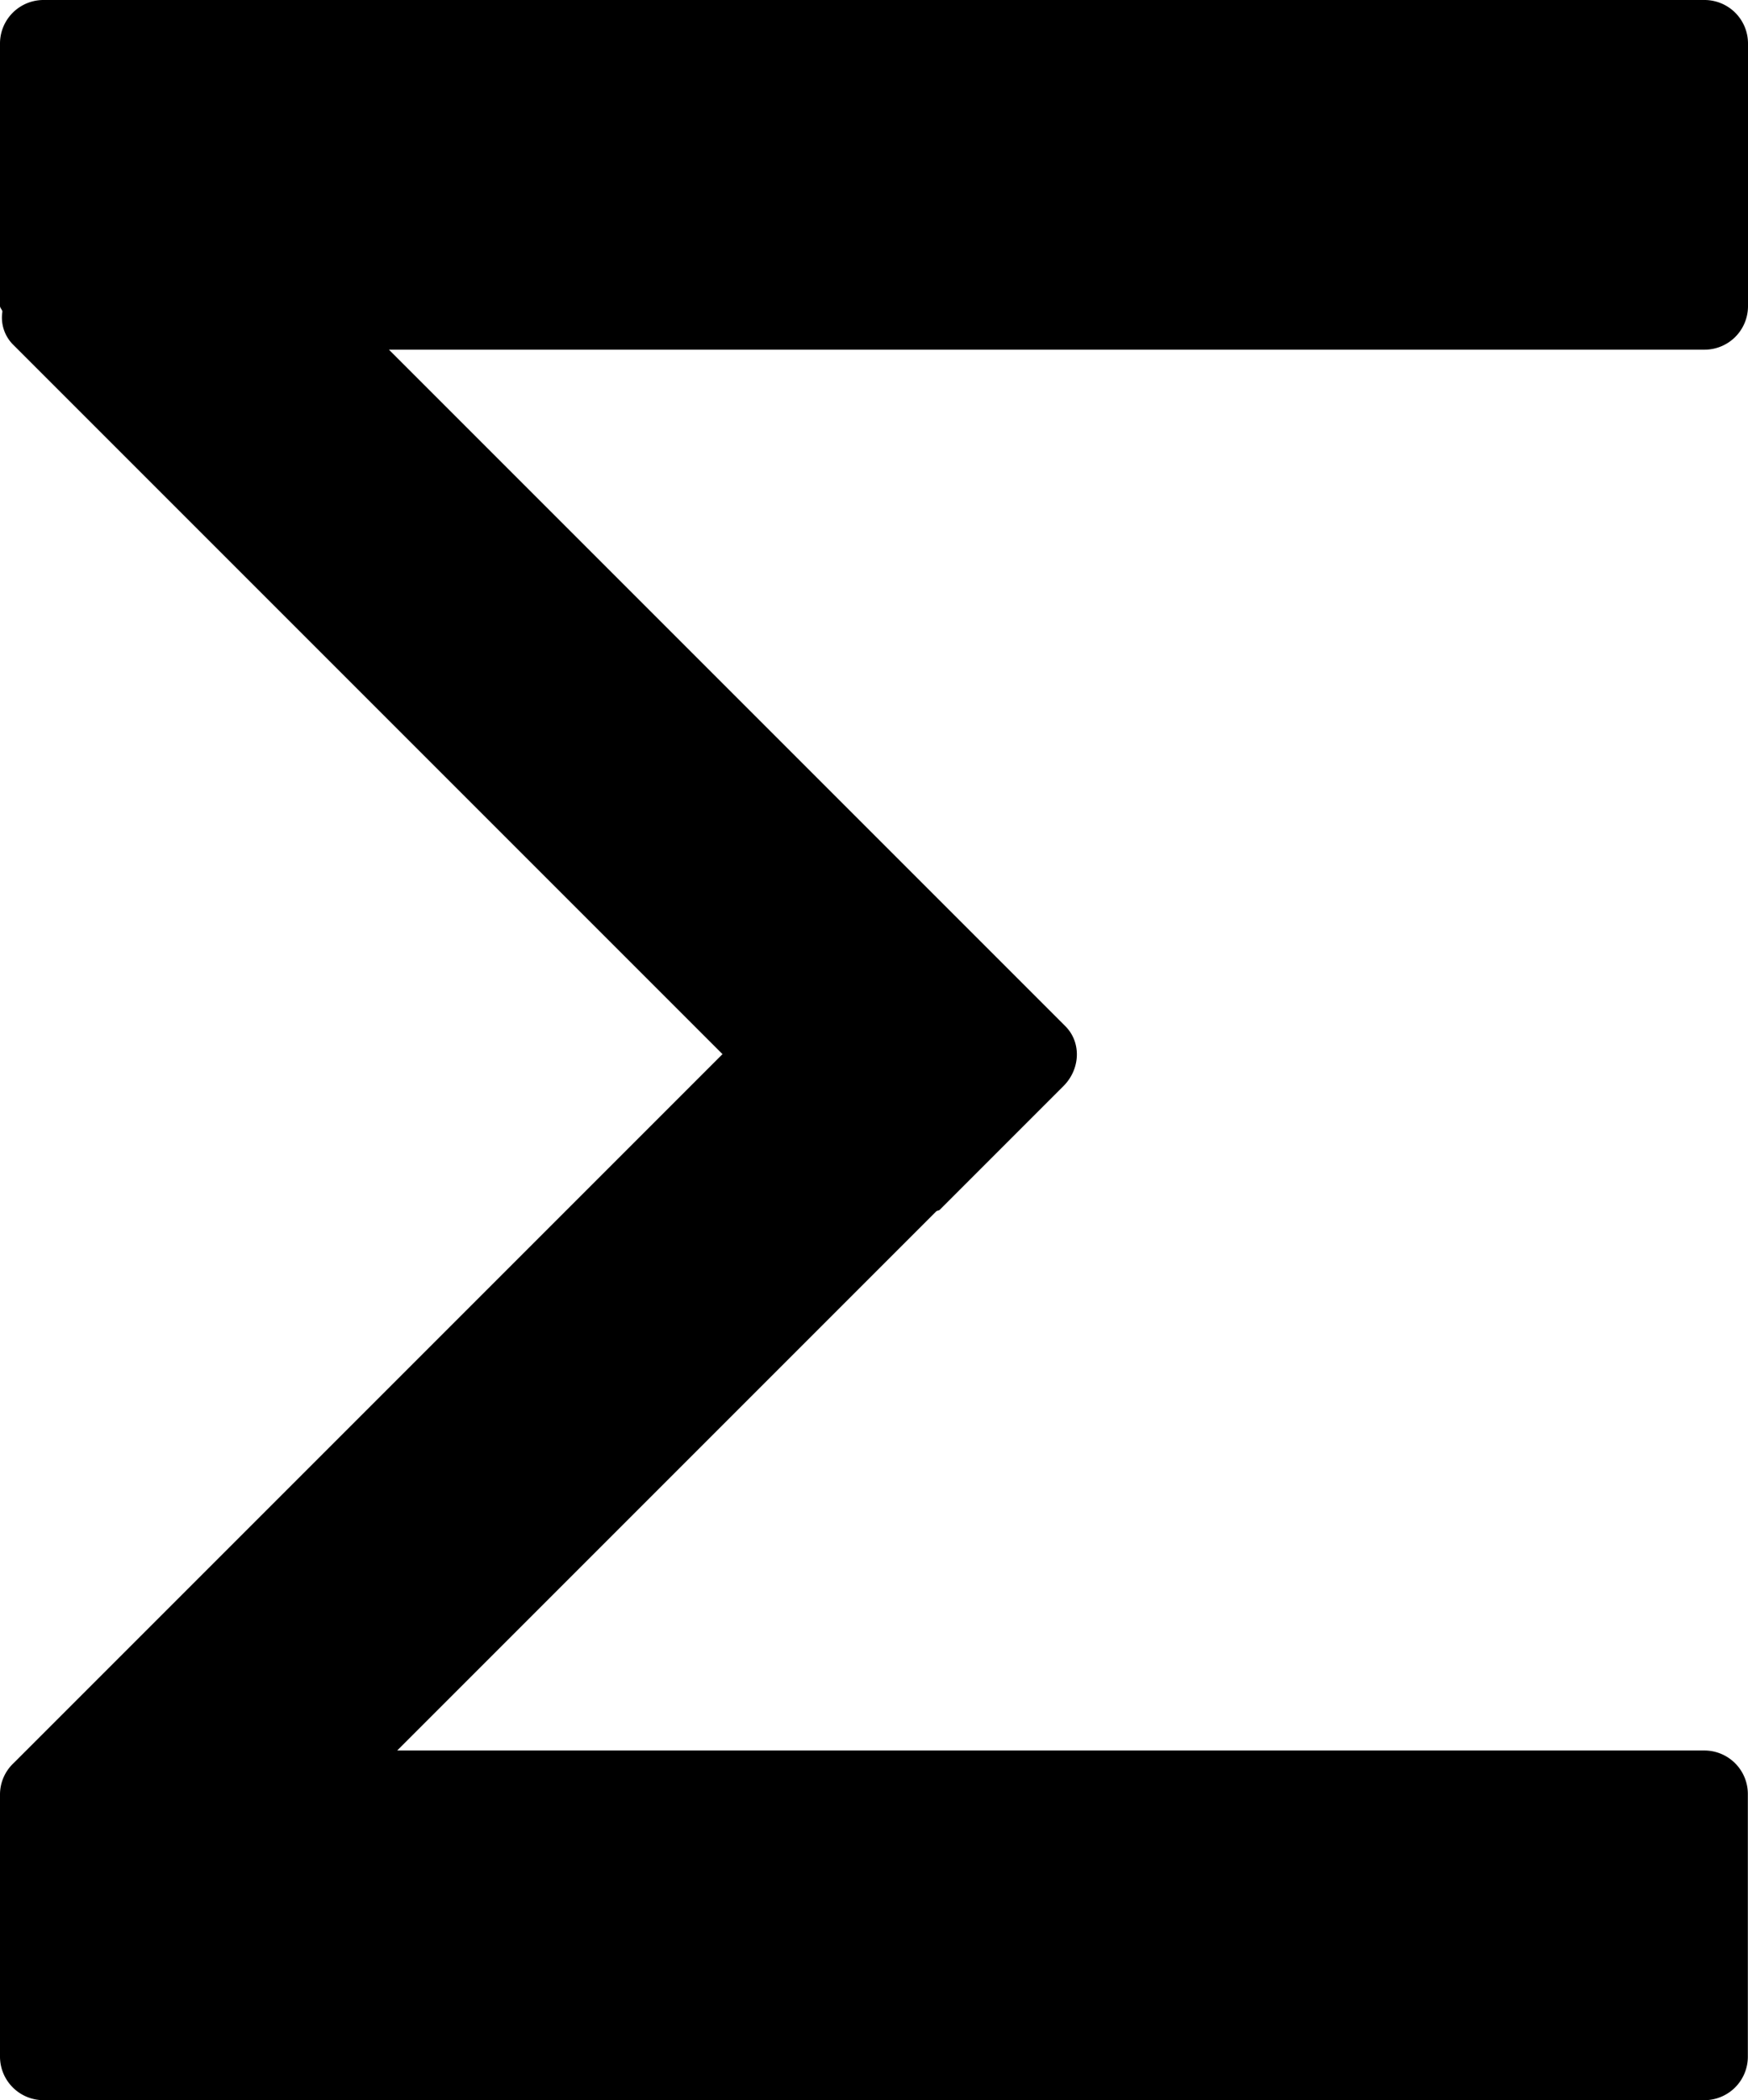 <svg xmlns="http://www.w3.org/2000/svg" viewBox="0 0 11.654 14" data-tags="sigma,greek alphabet"><path d="M11.363 11.669H2.648l3.594-3.594c.007-.006.017-.004.024-.011l.824-.824c.114-.114.12-.292.013-.399l-.02-.02-.824-.824-3.666-3.666h8.77a.29.29 0 00.291-.291V.291A.29.29 0 0011.363 0H.291A.29.29 0 000 .291v1.748c0 .015.014.024.016.038a.255.255 0 00.067.216l4.734 4.734-4.724 4.724a.288.288 0 00-.093.21v1.748c0 .161.13.291.291.291h11.071a.29.29 0 00.291-.291v-1.748a.29.29 0 00-.29-.292z"/></svg>